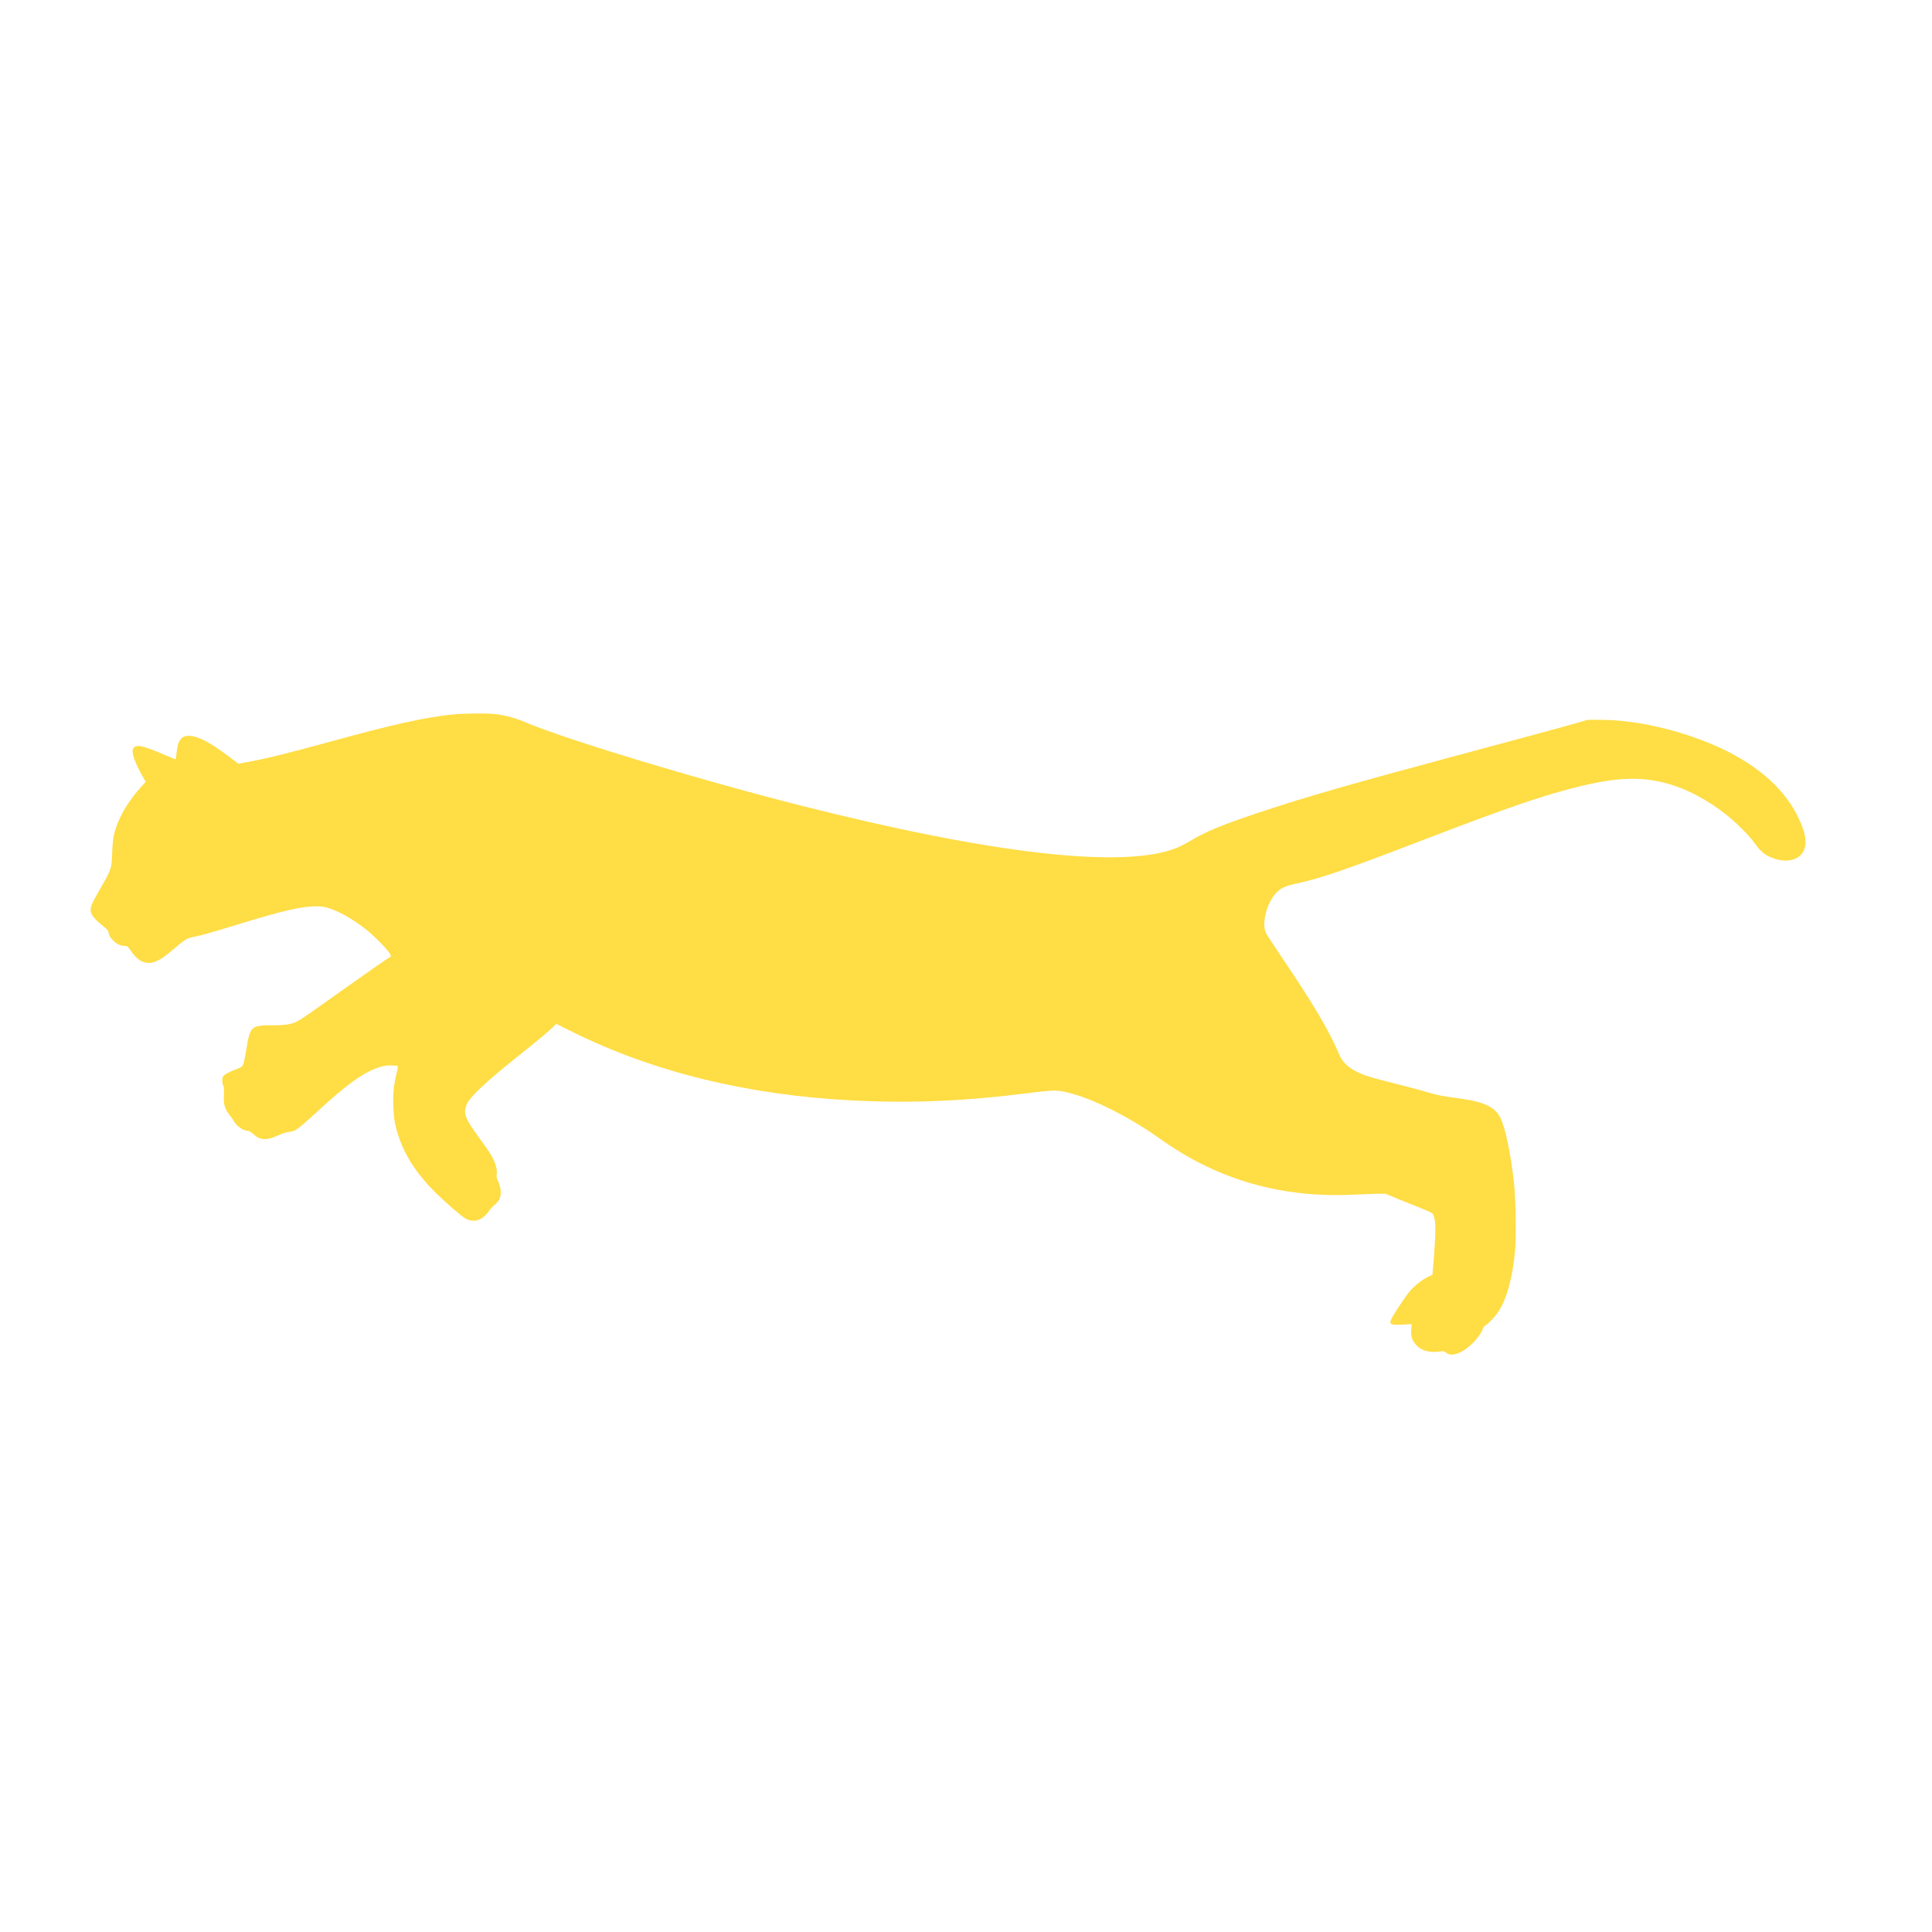 <?xml version="1.0" standalone="no"?>
<!DOCTYPE svg PUBLIC "-//W3C//DTD SVG 20010904//EN"
 "http://www.w3.org/TR/2001/REC-SVG-20010904/DTD/svg10.dtd">
<svg version="1.0" xmlns="http://www.w3.org/2000/svg"
 viewBox="0 0 2600 2600"
 preserveAspectRatio="xMidYMid meet">
<g transform="translate(0,2600) scale(0.1,-0.1)"
fill="#fd4" stroke="none">
<path d="M6081 16384 c-371 -40 -791 -133 -1596 -354 -633 -173 -888 -236
-1148 -284 l-129 -24 -141 107 c-230 173 -394 260 -507 268 -114 8 -164 -50
-182 -214 -6 -54 -12 -99 -14 -101 -1 -2 -67 24 -145 58 -182 80 -302 120
-353 120 -47 0 -58 -6 -75 -38 -24 -45 22 -181 119 -354 l51 -89 -62 -69
c-139 -154 -249 -324 -310 -475 -59 -148 -71 -211 -79 -410 -7 -214 -10 -222
-161 -485 -52 -91 -103 -184 -112 -208 -42 -106 -11 -166 152 -296 60 -48 69
-60 75 -97 5 -34 18 -54 59 -95 53 -53 99 -74 163 -74 27 0 37 -9 78 -70 100
-146 208 -190 336 -137 70 29 121 65 240 167 148 128 181 147 282 165 48 8
185 45 305 81 120 36 322 97 448 136 580 176 848 221 1025 174 145 -39 361
-161 536 -302 111 -90 289 -273 312 -320 16 -34 16 -36 -3 -47 -47 -26 -293
-197 -663 -460 -448 -320 -529 -375 -591 -407 -70 -35 -163 -49 -321 -48 -152
2 -231 -10 -263 -40 -45 -40 -65 -106 -96 -308 -11 -72 -28 -150 -36 -172 -16
-38 -22 -43 -98 -72 -99 -37 -163 -74 -177 -100 -14 -26 -12 -90 5 -120 10
-19 12 -51 8 -130 -6 -124 11 -182 77 -265 21 -27 48 -66 59 -86 38 -68 130
-129 196 -129 9 0 39 -20 66 -44 92 -83 174 -87 329 -17 59 27 115 45 150 48
30 3 71 15 90 27 42 25 144 112 300 256 375 347 605 513 806 582 67 23 103 30
170 30 47 0 90 -4 95 -9 5 -5 0 -45 -15 -103 -37 -148 -50 -273 -43 -444 7
-167 22 -251 73 -404 83 -252 241 -496 471 -728 134 -135 373 -344 428 -373
119 -63 230 -24 325 114 15 22 46 55 69 73 23 18 51 52 62 74 29 57 23 151
-15 234 -22 47 -26 68 -21 104 11 89 -38 213 -141 355 -184 254 -219 306 -251
368 -44 89 -46 145 -7 225 49 99 255 293 629 593 341 273 447 361 526 436 l46
44 199 -99 c1095 -546 2368 -859 3784 -931 793 -41 1512 -10 2379 100 351 44
380 44 571 -7 316 -85 777 -318 1143 -576 250 -177 443 -293 662 -399 611
-295 1273 -422 2000 -386 121 6 265 11 320 12 l100 0 180 -74 c99 -40 242 -98
317 -128 134 -54 137 -56 153 -97 27 -66 28 -201 6 -506 -12 -156 -23 -284
-24 -285 -1 0 -32 -15 -68 -33 -78 -38 -176 -117 -240 -193 -50 -58 -203 -288
-238 -357 -43 -85 -24 -97 144 -88 l122 7 -5 -70 c-6 -95 10 -150 64 -210 68
-76 181 -108 309 -90 64 9 68 8 97 -16 68 -58 208 -11 341 114 74 69 141 163
152 210 3 15 18 34 33 43 47 28 133 119 178 188 116 180 195 477 225 844 15
189 6 675 -16 881 -42 393 -117 753 -187 888 -70 139 -219 209 -528 252 -266
36 -330 49 -449 86 -70 22 -254 71 -410 110 -156 38 -327 84 -380 101 -215 68
-341 161 -396 293 -135 318 -339 665 -760 1290 -111 165 -213 320 -226 345
-65 124 6 408 135 543 67 69 116 92 276 127 337 74 647 181 1765 610 1120 429
1563 580 2055 700 483 117 798 129 1129 46 281 -71 578 -226 841 -437 128
-102 299 -273 360 -359 79 -111 128 -158 204 -195 224 -106 433 -58 482 111
32 110 -1 249 -107 454 -253 488 -791 864 -1571 1099 -374 113 -749 174 -1063
174 l-180 0 -140 -41 c-155 -45 -670 -185 -1610 -437 -1434 -385 -2056 -564
-2670 -769 -495 -165 -722 -259 -923 -380 -60 -36 -144 -79 -187 -97 -711
-284 -2468 -86 -5062 571 -1387 352 -3165 890 -3728 1130 -112 48 -248 84
-370 99 -120 15 -440 12 -594 -5z"/>
</g>
</svg>
